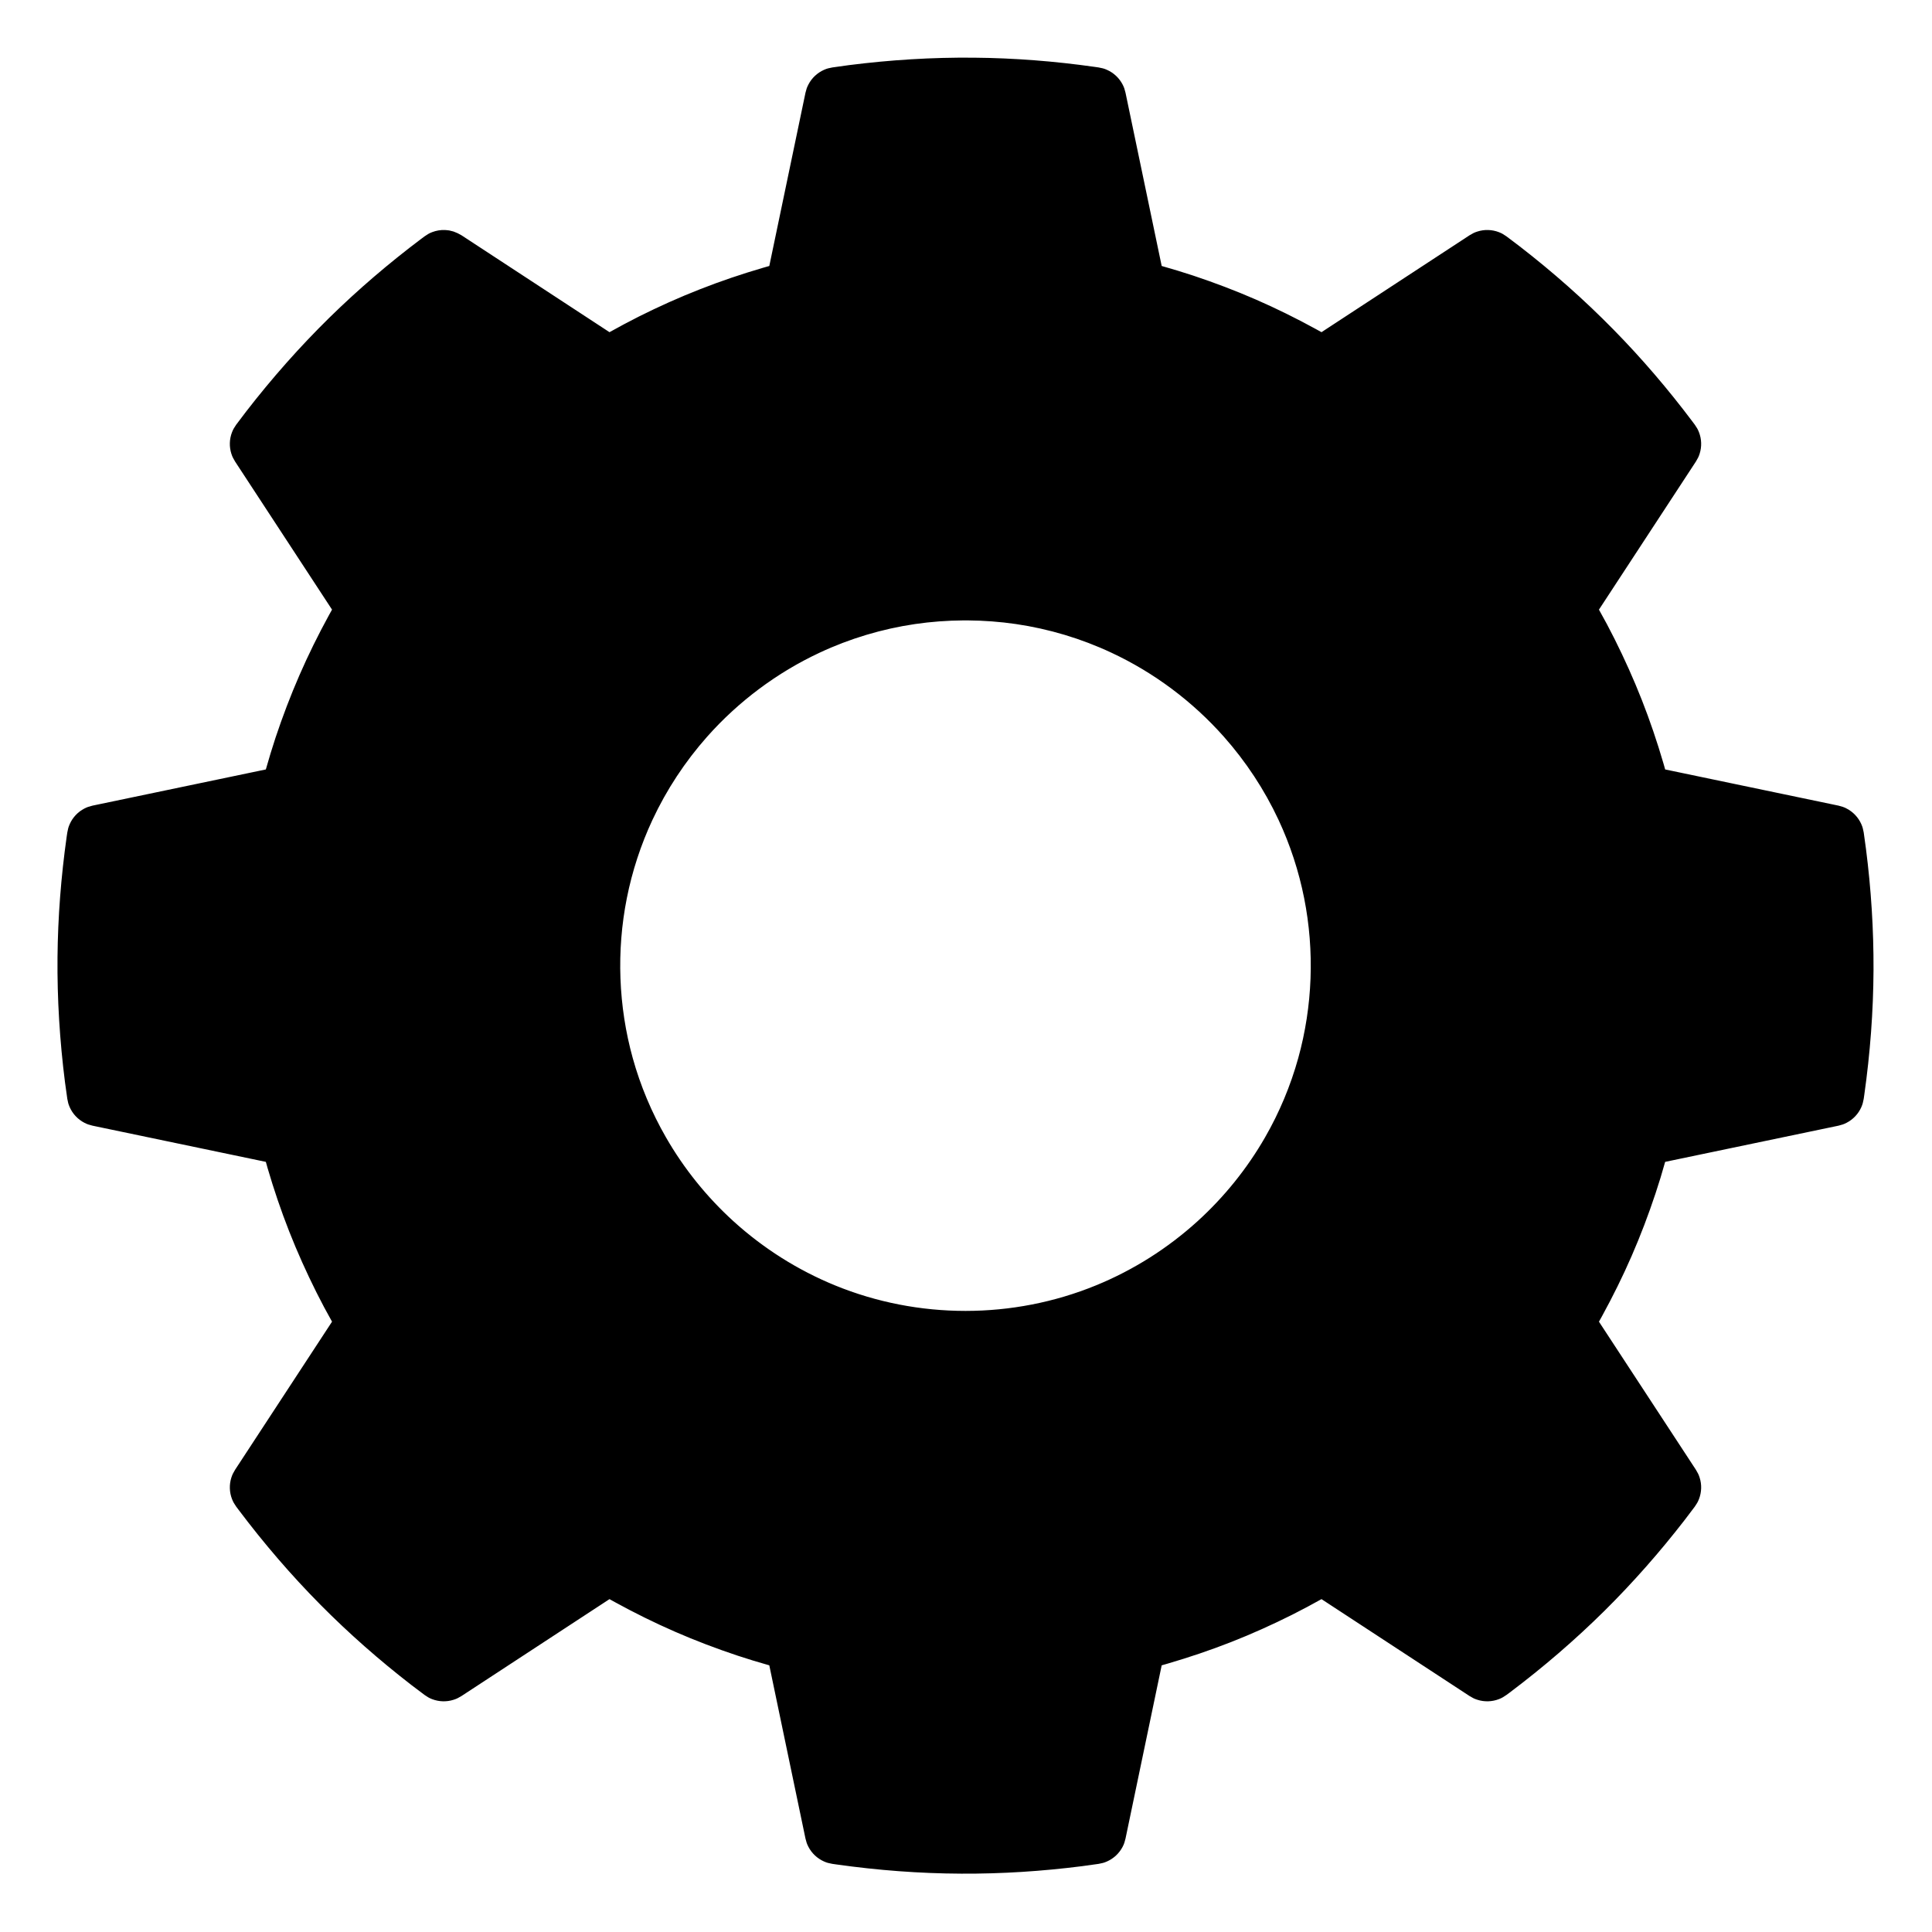 <svg xmlns="http://www.w3.org/2000/svg" xmlns:xlink="http://www.w3.org/1999/xlink" viewBox="0 0 100 100" version="1.1" xml:space="preserve" style="" x="0px" y="0px" fill-rule="evenodd" clip-rule="evenodd" stroke-linejoin="round" stroke-miterlimit="1.414"><g transform="matrix(1.78,0,0,1.78,-56.965,-27.285)"><path d="M63.815,18.216C61.337,17.849 58.819,17.849 56.341,18.216L55.171,23.82C53.245,24.302 51.4,25.067 49.696,26.088L44.907,22.952C42.895,24.445 41.114,26.225 39.622,28.237L42.757,33.027C41.736,34.73 40.972,36.575 40.489,38.502L34.886,39.672C34.518,42.149 34.518,44.668 34.886,47.145L40.489,48.315C40.972,50.242 41.736,52.087 42.757,53.79L39.622,58.58C41.114,60.592 42.895,62.372 44.907,63.865L49.696,60.729C51.4,61.75 53.245,62.515 55.171,62.997L56.341,68.601C58.819,68.968 61.337,68.968 63.815,68.601L64.985,62.997C66.911,62.515 68.756,61.75 70.46,60.729L75.249,63.865C77.261,62.372 79.042,60.592 80.534,58.58L77.399,53.79C78.42,52.087 79.184,50.242 79.667,48.315L85.27,47.145C85.638,44.668 85.638,42.149 85.27,39.672L79.667,38.502C79.184,36.575 78.42,34.73 77.399,33.027L80.534,28.237C79.042,26.225 77.261,24.445 75.249,22.952L70.46,26.088C68.756,25.067 66.911,24.302 64.985,23.82L63.815,18.216ZM60.078,32.432C66.136,32.432 71.054,37.351 71.054,43.409C71.054,49.466 66.136,54.385 60.078,54.385C54.02,54.385 49.102,49.466 49.102,43.409C49.102,37.351 54.02,32.432 60.078,32.432Z" style="" fill="black"></path></g><g transform="matrix(1.78,0,0,1.78,-56.965,-27.285)"><path d="M45.191,22.061C45.309,22.107 45.309,22.107 45.42,22.169L49.726,24.988C49.866,24.91 50.006,24.833 50.147,24.758C50.29,24.682 50.434,24.607 50.579,24.534C51.158,24.244 51.749,23.978 52.352,23.742C52.956,23.504 53.57,23.297 54.192,23.115L54.286,23.088L54.373,23.063L55.425,18.025C55.455,17.917 55.458,17.887 55.51,17.787C55.607,17.598 55.769,17.446 55.963,17.36C56.066,17.314 56.096,17.314 56.206,17.29C56.366,17.267 56.526,17.244 56.686,17.223C57.892,17.07 59.106,16.994 60.321,17.006C61.496,17.016 62.668,17.108 63.832,17.273L63.95,17.29C64.06,17.314 64.09,17.314 64.193,17.36C64.388,17.446 64.549,17.598 64.647,17.787C64.699,17.887 64.701,17.917 64.731,18.025L65.783,23.063C65.937,23.107 66.091,23.152 66.244,23.198C66.399,23.246 66.553,23.295 66.707,23.345C67.322,23.55 67.928,23.78 68.522,24.039C69.116,24.298 69.697,24.585 70.266,24.897L70.351,24.944L70.43,24.988L74.737,22.169C74.835,22.114 74.857,22.095 74.965,22.061C75.167,21.996 75.389,22.003 75.587,22.079C75.693,22.12 75.714,22.141 75.809,22.202C75.938,22.298 76.067,22.396 76.195,22.494C77.156,23.238 78.068,24.043 78.919,24.911C79.743,25.749 80.507,26.643 81.213,27.582L81.285,27.678C81.346,27.772 81.366,27.794 81.407,27.899C81.484,28.097 81.491,28.319 81.426,28.522C81.392,28.629 81.372,28.652 81.317,28.75L78.498,33.056C78.577,33.196 78.653,33.336 78.729,33.477C78.805,33.621 78.879,33.765 78.952,33.909C79.242,34.489 79.508,35.08 79.745,35.683C79.982,36.286 80.19,36.9 80.372,37.522L80.399,37.616L80.423,37.703L85.462,38.755C85.57,38.786 85.6,38.788 85.7,38.84C85.889,38.937 86.041,39.099 86.127,39.293C86.172,39.397 86.173,39.427 86.197,39.536C86.22,39.696 86.242,39.856 86.263,40.016C86.412,41.182 86.487,42.355 86.482,43.53C86.476,44.746 86.384,45.959 86.214,47.162L86.197,47.281C86.173,47.39 86.172,47.42 86.127,47.524C86.041,47.718 85.889,47.88 85.7,47.977C85.6,48.029 85.57,48.031 85.462,48.062L80.423,49.114C80.38,49.268 80.335,49.421 80.289,49.574C80.241,49.729 80.192,49.884 80.141,50.038C79.937,50.652 79.707,51.258 79.448,51.852C79.189,52.447 78.901,53.028 78.59,53.596L78.543,53.681L78.498,53.761L81.317,58.067C81.372,58.165 81.392,58.188 81.426,58.296C81.491,58.498 81.484,58.72 81.407,58.918C81.366,59.023 81.346,59.045 81.285,59.139C81.188,59.269 81.091,59.397 80.992,59.526C80.273,60.455 79.497,61.338 78.663,62.165C77.799,63.02 76.876,63.813 75.905,64.544L75.809,64.615C75.714,64.676 75.693,64.697 75.587,64.738C75.389,64.814 75.167,64.821 74.965,64.756C74.857,64.722 74.835,64.703 74.737,64.648L70.43,61.829C70.291,61.907 70.15,61.984 70.009,62.059C69.866,62.135 69.722,62.21 69.577,62.283C68.998,62.573 68.407,62.839 67.804,63.076C67.2,63.313 66.586,63.52 65.964,63.702L65.871,63.729L65.783,63.754L64.731,68.792C64.701,68.9 64.699,68.93 64.647,69.031C64.549,69.219 64.388,69.371 64.193,69.457C64.09,69.503 64.06,69.503 63.95,69.527C63.79,69.55 63.63,69.573 63.47,69.594C62.305,69.742 61.132,69.818 59.957,69.812C58.741,69.807 57.528,69.714 56.324,69.544L56.206,69.527C56.096,69.503 56.066,69.503 55.963,69.457C55.769,69.371 55.607,69.219 55.51,69.031C55.458,68.93 55.455,68.9 55.425,68.792L54.373,63.754C54.219,63.71 54.066,63.665 53.912,63.619C53.757,63.571 53.603,63.522 53.449,63.472C52.834,63.267 52.228,63.037 51.634,62.778C51.04,62.519 50.459,62.232 49.89,61.92L49.805,61.873L49.726,61.829L45.42,64.648C45.322,64.703 45.299,64.722 45.191,64.756C44.989,64.821 44.767,64.814 44.569,64.738C44.463,64.697 44.442,64.676 44.348,64.615C44.218,64.519 44.089,64.421 43.961,64.323C43.032,63.604 42.149,62.828 41.322,61.993C40.466,61.129 39.674,60.206 38.943,59.235L38.871,59.139C38.811,59.045 38.79,59.023 38.749,58.918C38.672,58.72 38.666,58.498 38.73,58.296C38.765,58.188 38.784,58.165 38.839,58.067L41.658,53.761C41.58,53.621 41.503,53.481 41.427,53.34C41.352,53.196 41.277,53.052 41.204,52.908C40.914,52.328 40.648,51.737 40.411,51.134C40.174,50.531 39.966,49.917 39.784,49.295L39.758,49.201L39.733,49.114L34.695,48.062C34.586,48.031 34.557,48.029 34.456,47.977C34.268,47.88 34.115,47.718 34.03,47.524C33.984,47.42 33.983,47.39 33.96,47.281C33.936,47.121 33.914,46.961 33.893,46.801C33.74,45.595 33.664,44.381 33.675,43.166C33.686,41.991 33.778,40.818 33.942,39.655L33.96,39.536C33.983,39.427 33.984,39.397 34.03,39.293C34.115,39.099 34.268,38.937 34.456,38.84C34.557,38.788 34.586,38.786 34.695,38.755L39.733,37.703C39.776,37.549 39.821,37.396 39.868,37.243C39.915,37.088 39.964,36.933 40.015,36.779C40.22,36.165 40.45,35.559 40.709,34.965C40.968,34.37 41.255,33.789 41.566,33.221L41.613,33.136L41.658,33.056L38.839,28.75C38.784,28.652 38.765,28.629 38.73,28.521C38.666,28.319 38.672,28.097 38.749,27.899C38.79,27.794 38.811,27.772 38.871,27.678C38.968,27.548 39.065,27.42 39.164,27.291C39.908,26.33 40.713,25.419 41.58,24.567C42.419,23.744 43.313,22.98 44.252,22.273L44.348,22.202C44.442,22.141 44.463,22.12 44.569,22.079C44.687,22.034 44.815,22.012 44.942,22.017C44.984,22.019 45.026,22.026 45.068,22.03C45.109,22.04 45.15,22.05 45.191,22.061ZM59.965,18.877C59.476,18.88 58.988,18.896 58.5,18.928C58.049,18.957 57.599,18.999 57.151,19.052L57.122,19.055L56.088,24.011L56.052,24.137C56.006,24.243 55.999,24.273 55.931,24.367C55.829,24.509 55.687,24.621 55.525,24.687C55.485,24.703 55.442,24.714 55.401,24.727C55.257,24.764 55.113,24.802 54.97,24.841C54.116,25.078 53.278,25.369 52.464,25.72C51.676,26.059 50.913,26.452 50.176,26.892L50.059,26.951C49.95,26.988 49.923,27.003 49.807,27.017C49.634,27.038 49.456,27.009 49.298,26.935C49.258,26.916 49.222,26.892 49.184,26.871L44.948,24.098C43.815,24.984 42.761,25.973 41.801,27.045C41.45,27.438 41.112,27.842 40.786,28.256L40.768,28.278L43.54,32.514L43.604,32.628C43.62,32.669 43.639,32.708 43.651,32.75C43.703,32.917 43.707,33.097 43.662,33.266C43.632,33.379 43.613,33.403 43.561,33.506C43.485,33.634 43.41,33.762 43.336,33.891C42.9,34.663 42.514,35.461 42.186,36.285C41.869,37.082 41.607,37.9 41.397,38.731L41.356,38.855C41.305,38.959 41.297,38.989 41.225,39.081C41.117,39.218 40.971,39.323 40.806,39.383C40.765,39.397 40.723,39.406 40.681,39.418L35.725,40.453C35.55,41.881 35.504,43.325 35.584,44.762C35.613,45.288 35.66,45.813 35.722,46.336L35.725,46.364L40.681,47.399L40.806,47.434C40.846,47.452 40.887,47.467 40.926,47.487C41.08,47.569 41.211,47.693 41.298,47.844C41.357,47.945 41.361,47.976 41.397,48.086C41.433,48.23 41.471,48.374 41.51,48.517C41.747,49.371 42.039,50.209 42.39,51.023C42.729,51.811 43.122,52.574 43.561,53.311L43.62,53.427C43.657,53.537 43.673,53.564 43.687,53.679C43.707,53.853 43.679,54.031 43.604,54.189C43.586,54.228 43.562,54.265 43.54,54.303L40.768,58.539C41.654,59.672 42.643,60.726 43.715,61.685C44.107,62.037 44.512,62.375 44.925,62.701L44.948,62.719L49.184,59.946L49.298,59.882C49.338,59.867 49.378,59.848 49.419,59.835C49.586,59.784 49.767,59.78 49.936,59.824C50.048,59.854 50.072,59.873 50.176,59.925C50.303,60.001 50.432,60.076 50.561,60.15C51.332,60.586 52.131,60.972 52.955,61.3C53.752,61.618 54.569,61.879 55.401,62.09L55.525,62.13C55.564,62.15 55.605,62.166 55.642,62.188C55.793,62.276 55.918,62.406 56,62.561C56.054,62.664 56.056,62.695 56.088,62.806L57.122,67.762C58.55,67.936 59.995,67.982 61.431,67.903C61.957,67.874 62.482,67.827 63.005,67.765L63.034,67.762L64.068,62.806L64.104,62.68C64.122,62.64 64.136,62.599 64.157,62.561C64.238,62.406 64.363,62.276 64.514,62.188C64.615,62.13 64.645,62.126 64.755,62.09C64.899,62.053 65.043,62.016 65.187,61.976C66.041,61.739 66.878,61.448 67.692,61.097C68.481,60.758 69.244,60.365 69.98,59.925L70.097,59.866C70.207,59.829 70.233,59.814 70.349,59.8C70.522,59.779 70.7,59.808 70.859,59.882C70.898,59.901 70.935,59.925 70.973,59.946L75.208,62.719C76.342,61.833 77.396,60.844 78.355,59.772C78.707,59.379 79.044,58.975 79.371,58.561L79.388,58.539L76.616,54.303L76.552,54.189C76.51,54.081 76.494,54.055 76.475,53.94C76.447,53.768 76.468,53.588 76.536,53.427C76.553,53.387 76.575,53.35 76.595,53.311C76.671,53.183 76.746,53.055 76.82,52.926C77.256,52.154 77.642,51.356 77.97,50.532C78.287,49.735 78.549,48.917 78.759,48.086L78.8,47.962C78.819,47.923 78.836,47.882 78.858,47.844C78.946,47.693 79.076,47.569 79.23,47.487C79.333,47.433 79.364,47.43 79.476,47.399L84.431,46.364C84.606,44.936 84.652,43.492 84.573,42.056C84.544,41.529 84.496,41.005 84.435,40.481L84.431,40.453L79.476,39.418L79.35,39.383C79.31,39.365 79.269,39.35 79.23,39.33C79.076,39.248 78.946,39.124 78.858,38.973C78.799,38.872 78.795,38.841 78.759,38.731C78.723,38.587 78.685,38.444 78.646,38.3C78.409,37.446 78.117,36.608 77.767,35.794C77.427,35.006 77.034,34.243 76.595,33.506L76.536,33.39C76.499,33.28 76.483,33.253 76.469,33.138C76.449,32.964 76.478,32.786 76.552,32.628C76.571,32.589 76.595,32.552 76.616,32.514L79.388,28.278C78.502,27.145 77.513,26.091 76.442,25.132C76.049,24.78 75.645,24.442 75.231,24.116L75.208,24.098L70.973,26.871L70.859,26.935C70.751,26.976 70.725,26.993 70.61,27.012C70.437,27.04 70.258,27.018 70.097,26.951C70.057,26.934 70.019,26.911 69.98,26.892C69.853,26.816 69.724,26.741 69.595,26.667C68.824,26.231 68.025,25.845 67.202,25.517C66.405,25.199 65.587,24.938 64.755,24.727L64.631,24.687C64.592,24.667 64.552,24.651 64.514,24.629C64.363,24.541 64.238,24.411 64.157,24.256C64.102,24.153 64.1,24.122 64.068,24.011L63.034,19.055C62.128,18.944 61.216,18.888 60.304,18.878C60.191,18.877 60.078,18.877 59.965,18.877ZM60.155,31.497C60.711,31.502 61.266,31.542 61.816,31.623C62.955,31.789 64.068,32.123 65.111,32.61C66.584,33.298 67.91,34.291 68.99,35.507C69.752,36.366 70.39,37.335 70.876,38.376C71.29,39.261 71.593,40.196 71.777,41.155C72.117,42.93 72.05,44.782 71.577,46.526C71.324,47.462 70.955,48.366 70.482,49.212C69.876,50.295 69.1,51.282 68.191,52.128C67.139,53.107 65.91,53.895 64.58,54.439C63.178,55.013 61.669,55.311 60.155,55.32C58.638,55.33 57.123,55.05 55.712,54.493C54.418,53.983 53.217,53.243 52.176,52.32C51.249,51.497 50.45,50.529 49.818,49.461C49.326,48.629 48.935,47.736 48.659,46.809C48.13,45.03 48.025,43.129 48.352,41.302C48.524,40.339 48.816,39.398 49.219,38.507C49.693,37.46 50.32,36.483 51.072,35.614C52.137,34.386 53.451,33.378 54.915,32.672C55.95,32.173 57.057,31.826 58.192,31.645C58.74,31.558 59.293,31.511 59.848,31.499C59.95,31.497 60.053,31.496 60.155,31.497ZM60.013,33.369C59.544,33.373 59.076,33.407 58.611,33.475C57.653,33.616 56.716,33.896 55.838,34.307C54.596,34.887 53.477,35.724 52.567,36.749C51.924,37.474 51.386,38.291 50.976,39.168C50.637,39.894 50.386,40.661 50.23,41.447C49.925,42.982 49.984,44.588 50.402,46.096C50.626,46.902 50.952,47.679 51.369,48.403C51.891,49.311 52.555,50.135 53.329,50.839C54.196,51.627 55.201,52.263 56.285,52.706C57.487,53.198 58.78,53.448 60.078,53.448C61.376,53.448 62.67,53.198 63.871,52.706C64.956,52.263 65.96,51.627 66.827,50.839C67.601,50.135 68.266,49.311 68.788,48.403C69.205,47.679 69.53,46.902 69.754,46.096C70.172,44.588 70.231,42.982 69.926,41.447C69.77,40.661 69.519,39.894 69.18,39.168C68.77,38.291 68.232,37.474 67.589,36.749C66.679,35.724 65.561,34.887 64.318,34.307C63.441,33.896 62.503,33.616 61.545,33.475C61.08,33.407 60.612,33.373 60.143,33.369C60.1,33.369 60.056,33.369 60.013,33.369Z" style="" fill="black" fill-rule="nonzero"></path></g></svg>